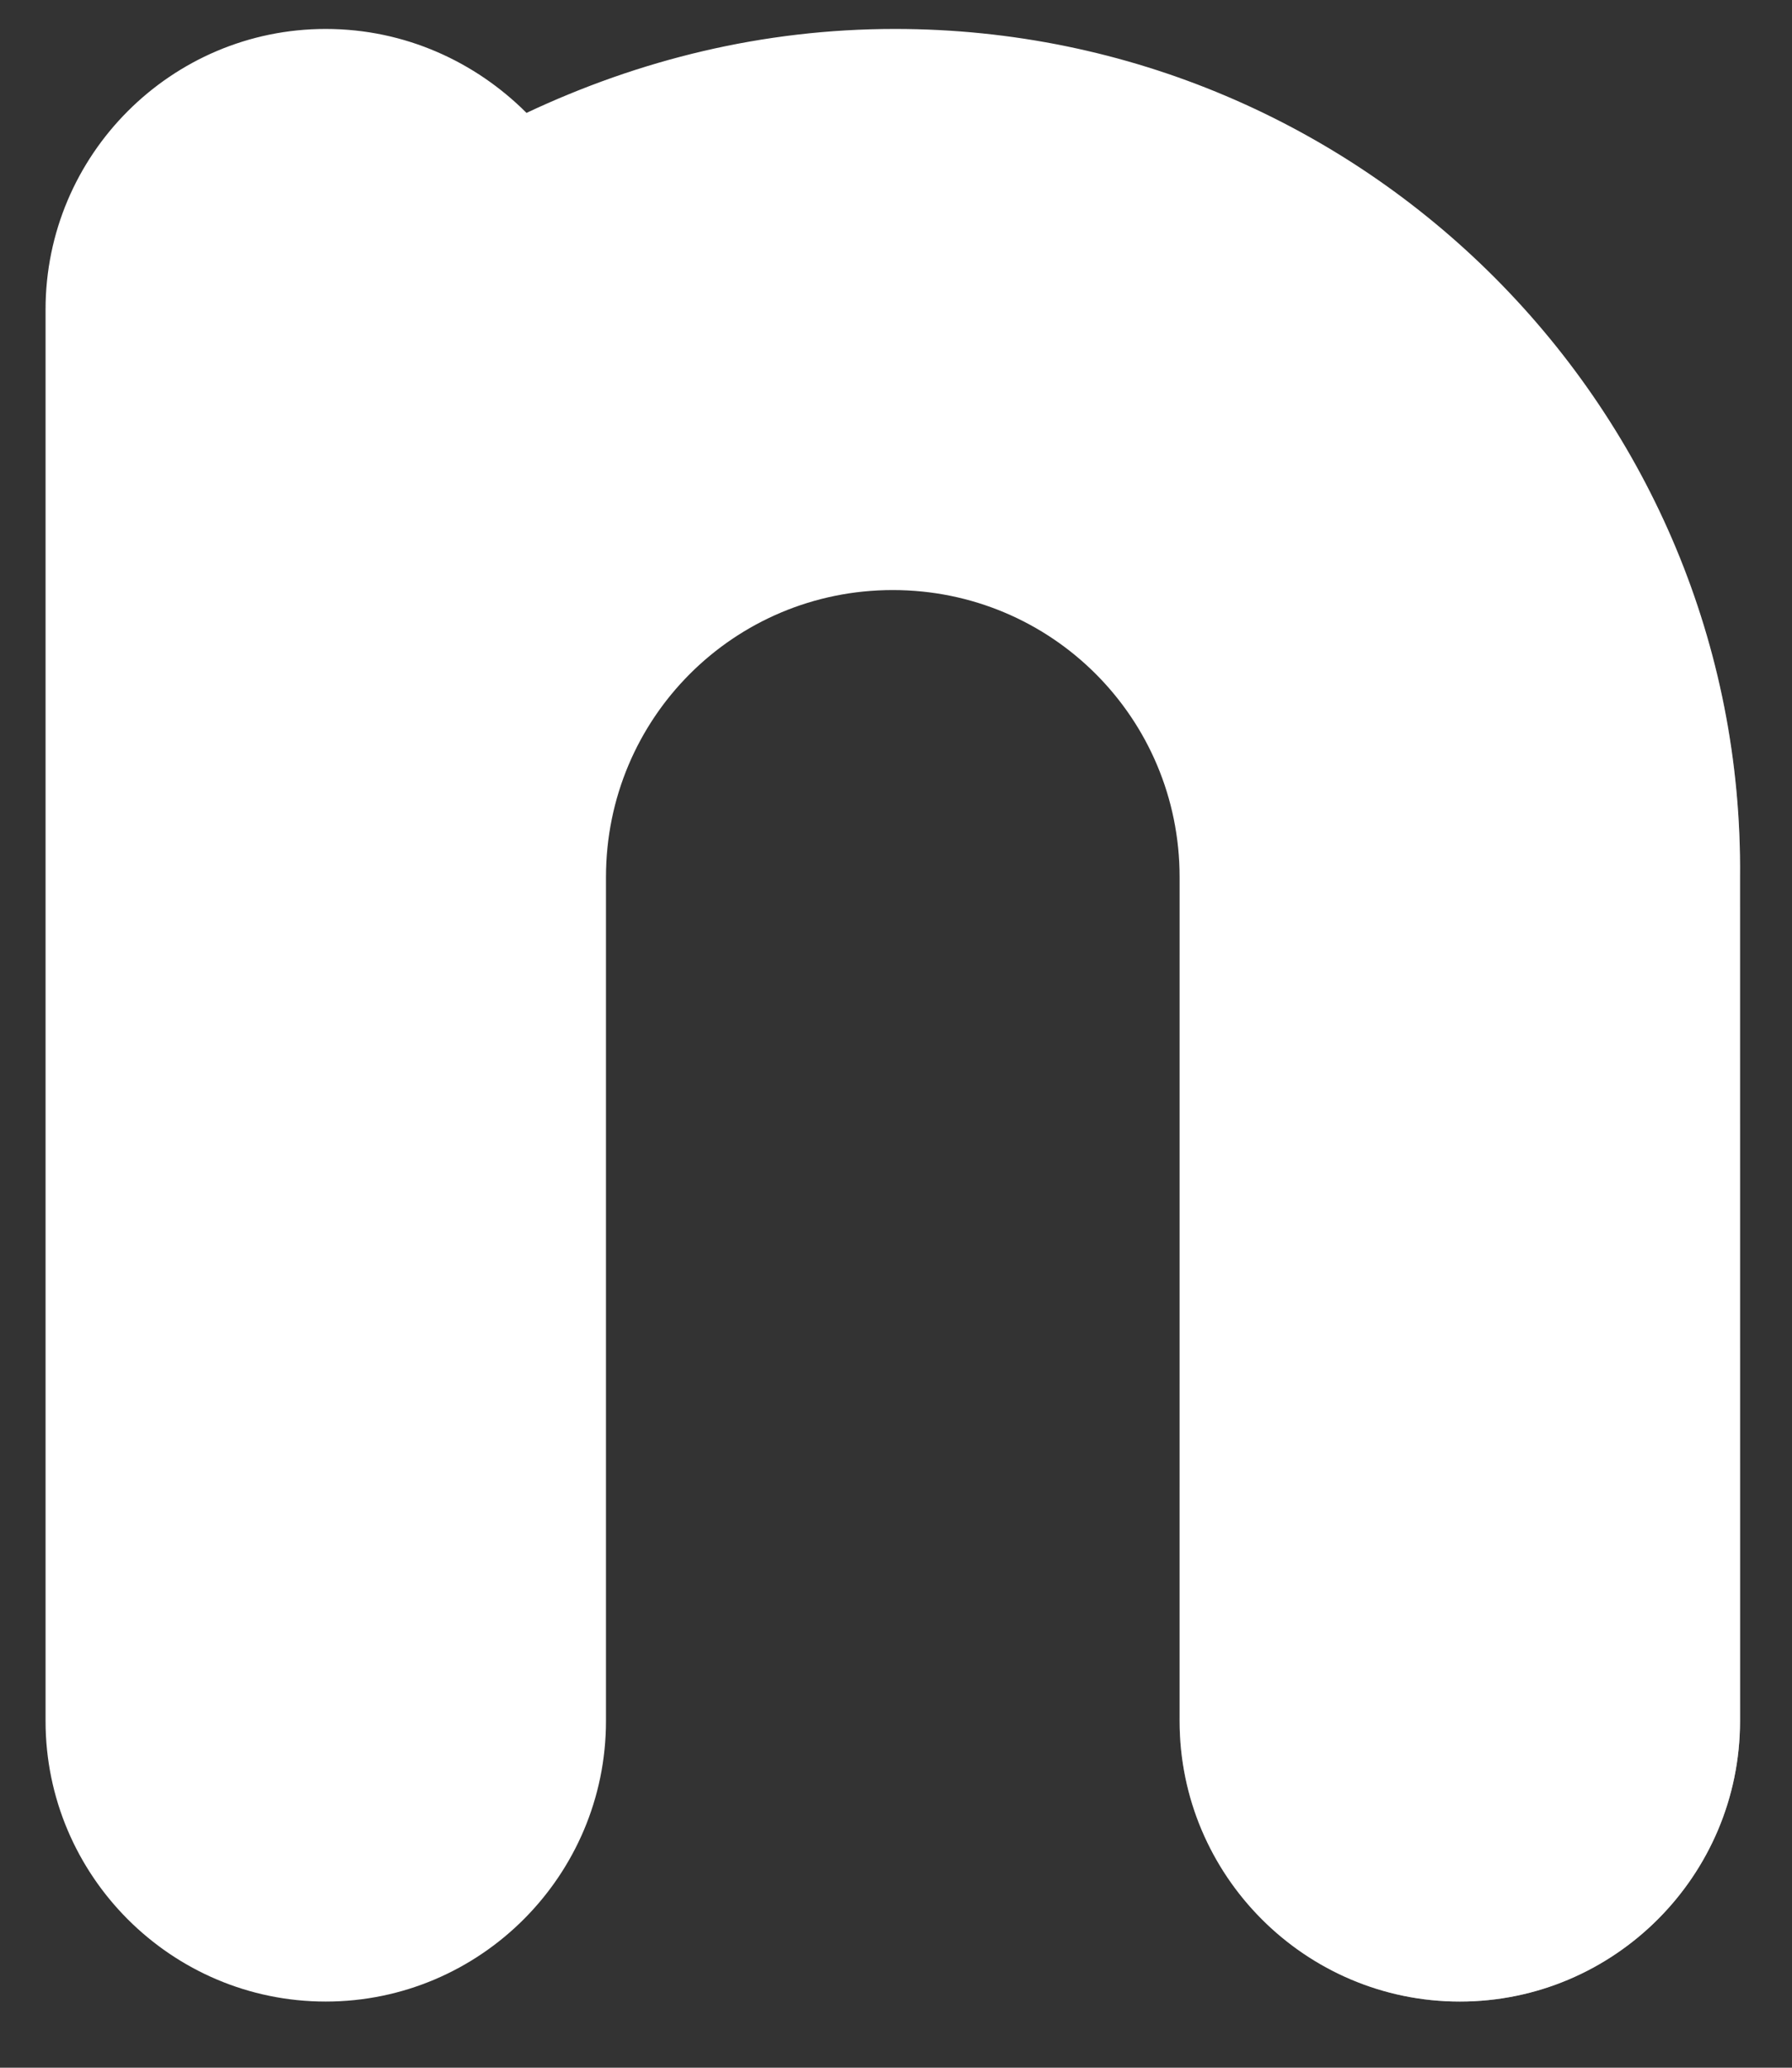 <svg width="26" height="30" viewBox="0 0 26 30" fill="none" xmlns="http://www.w3.org/2000/svg">
<rect x="0" y="0" width="26" height="30" fill="#333333" stroke="none"/>
<path d="M12.985 0.42C11.065 0.42 9.272 0.869 7.639 1.638C6.903 0.901 5.879 0.42 4.726 0.42C2.485 0.42 0.661 2.247 0.661 4.49V12.727V24.97C0.661 27.213 2.485 29.04 4.726 29.04C6.967 29.04 8.792 27.213 8.792 24.97V12.727C8.792 10.419 10.649 8.561 12.953 8.561C15.258 8.561 17.115 10.419 17.115 12.727V24.97C17.115 27.213 18.94 29.04 21.181 29.04C23.422 29.04 25.246 27.213 25.246 24.97V12.727C25.31 5.965 19.804 0.42 12.985 0.42Z" fill="white"/>
<path d="M12.985 0.42C11.065 0.42 9.272 0.869 7.639 1.638C6.903 0.901 5.879 0.42 4.726 0.42C2.485 0.42 0.661 2.247 0.661 4.49V12.727V24.97C0.661 27.213 2.485 29.04 4.726 29.04C6.967 29.04 8.792 27.213 8.792 24.97V12.727C8.792 10.419 10.649 8.561 12.953 8.561C15.258 8.561 17.115 10.419 17.115 12.727V24.97C17.115 27.213 18.94 29.04 21.181 29.04C23.422 29.04 25.246 27.213 25.246 24.97V12.727C25.31 5.965 19.804 0.42 12.985 0.42Z" fill="url(#paint0_radial_88_3201)"/>
<defs>
<radialGradient id="paint0_radial_88_3201" cx="0" cy="0" r="1" gradientUnits="userSpaceOnUse" gradientTransform="translate(31.078 38.855) scale(21.246 38.659)">
<stop offset="0.025" stop-color="white"/>
<stop offset="0.997" stop-color="white" stop-opacity="0"/>
</radialGradient>
</defs>
</svg>
